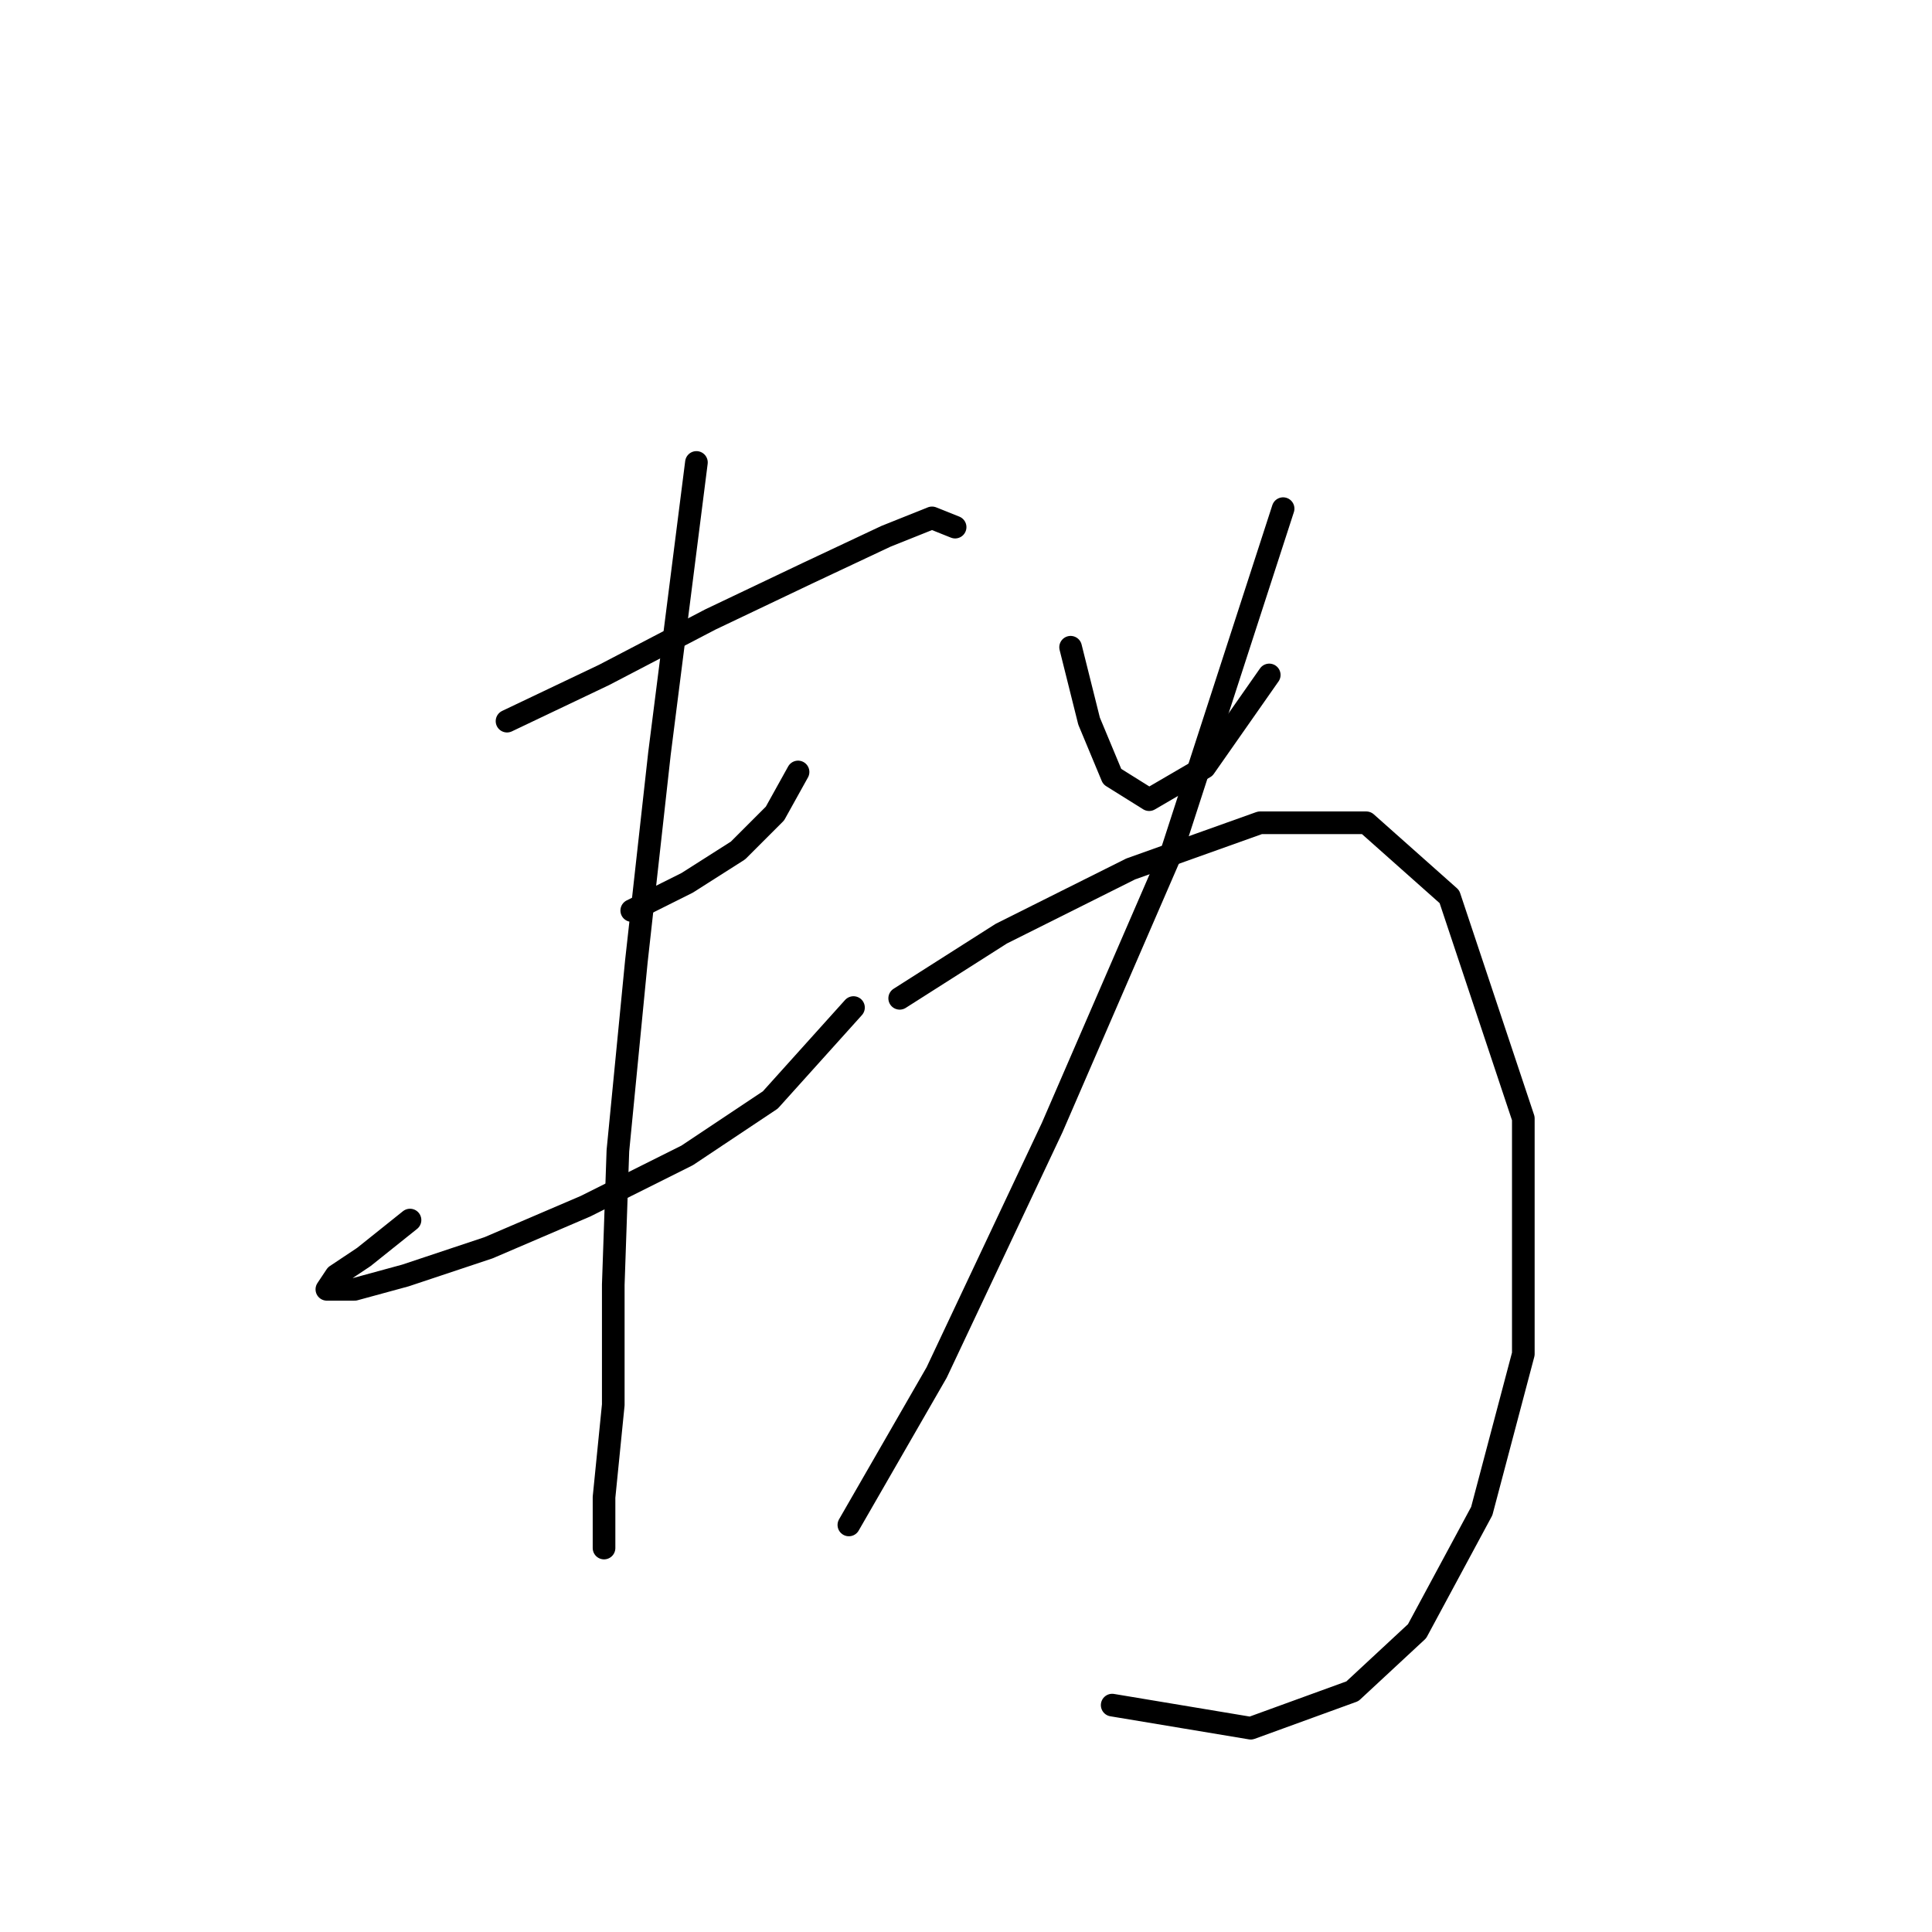 <?xml version="1.0" standalone="no"?>
    <svg width="256" height="256" xmlns="http://www.w3.org/2000/svg" version="1.1">
    <polyline stroke="black" stroke-width="3" stroke-linecap="round" fill="transparent" stroke-linejoin="round" points="67.183 95.555 80.037 89.434 94.116 82.089 106.97 75.968 117.376 71.071 123.497 68.622 126.558 69.847 126.558 69.847 " />
        <polyline stroke="black" stroke-width="3" stroke-linecap="round" fill="transparent" stroke-linejoin="round" points="83.71 120.652 91.055 116.979 97.789 112.695 102.686 107.798 105.746 102.289 105.746 102.289 " />
        <polyline stroke="black" stroke-width="3" stroke-linecap="round" fill="transparent" stroke-linejoin="round" points="54.329 161.664 48.207 166.561 44.535 169.009 43.311 170.845 46.983 170.845 53.716 169.009 64.735 165.336 77.589 159.827 91.055 153.094 102.073 145.749 113.091 133.506 113.091 133.506 " />
        <polyline stroke="black" stroke-width="3" stroke-linecap="round" fill="transparent" stroke-linejoin="round" points="92.28 61.277 87.383 99.84 84.322 127.385 81.874 152.482 81.262 170.233 81.262 186.148 80.037 198.39 80.037 205.124 80.037 205.124 " />
        <polyline stroke="black" stroke-width="3" stroke-linecap="round" fill="transparent" stroke-linejoin="round" points="141.861 85.762 144.309 95.555 147.37 102.901 152.267 105.961 159.612 101.677 168.182 89.434 168.182 89.434 " />
        <polyline stroke="black" stroke-width="3" stroke-linecap="round" fill="transparent" stroke-linejoin="round" points="170.018 67.398 155.327 112.695 139.412 149.421 124.11 181.863 112.479 202.063 112.479 202.063 " />
        <polyline stroke="black" stroke-width="3" stroke-linecap="round" fill="transparent" stroke-linejoin="round" points="119.213 132.282 132.679 123.713 149.818 115.143 166.957 109.022 181.036 109.022 192.054 118.816 201.848 148.197 201.848 179.415 196.339 200.227 187.769 216.142 179.2 224.099 165.733 228.996 147.37 225.936 147.37 225.936 " />
        </svg>